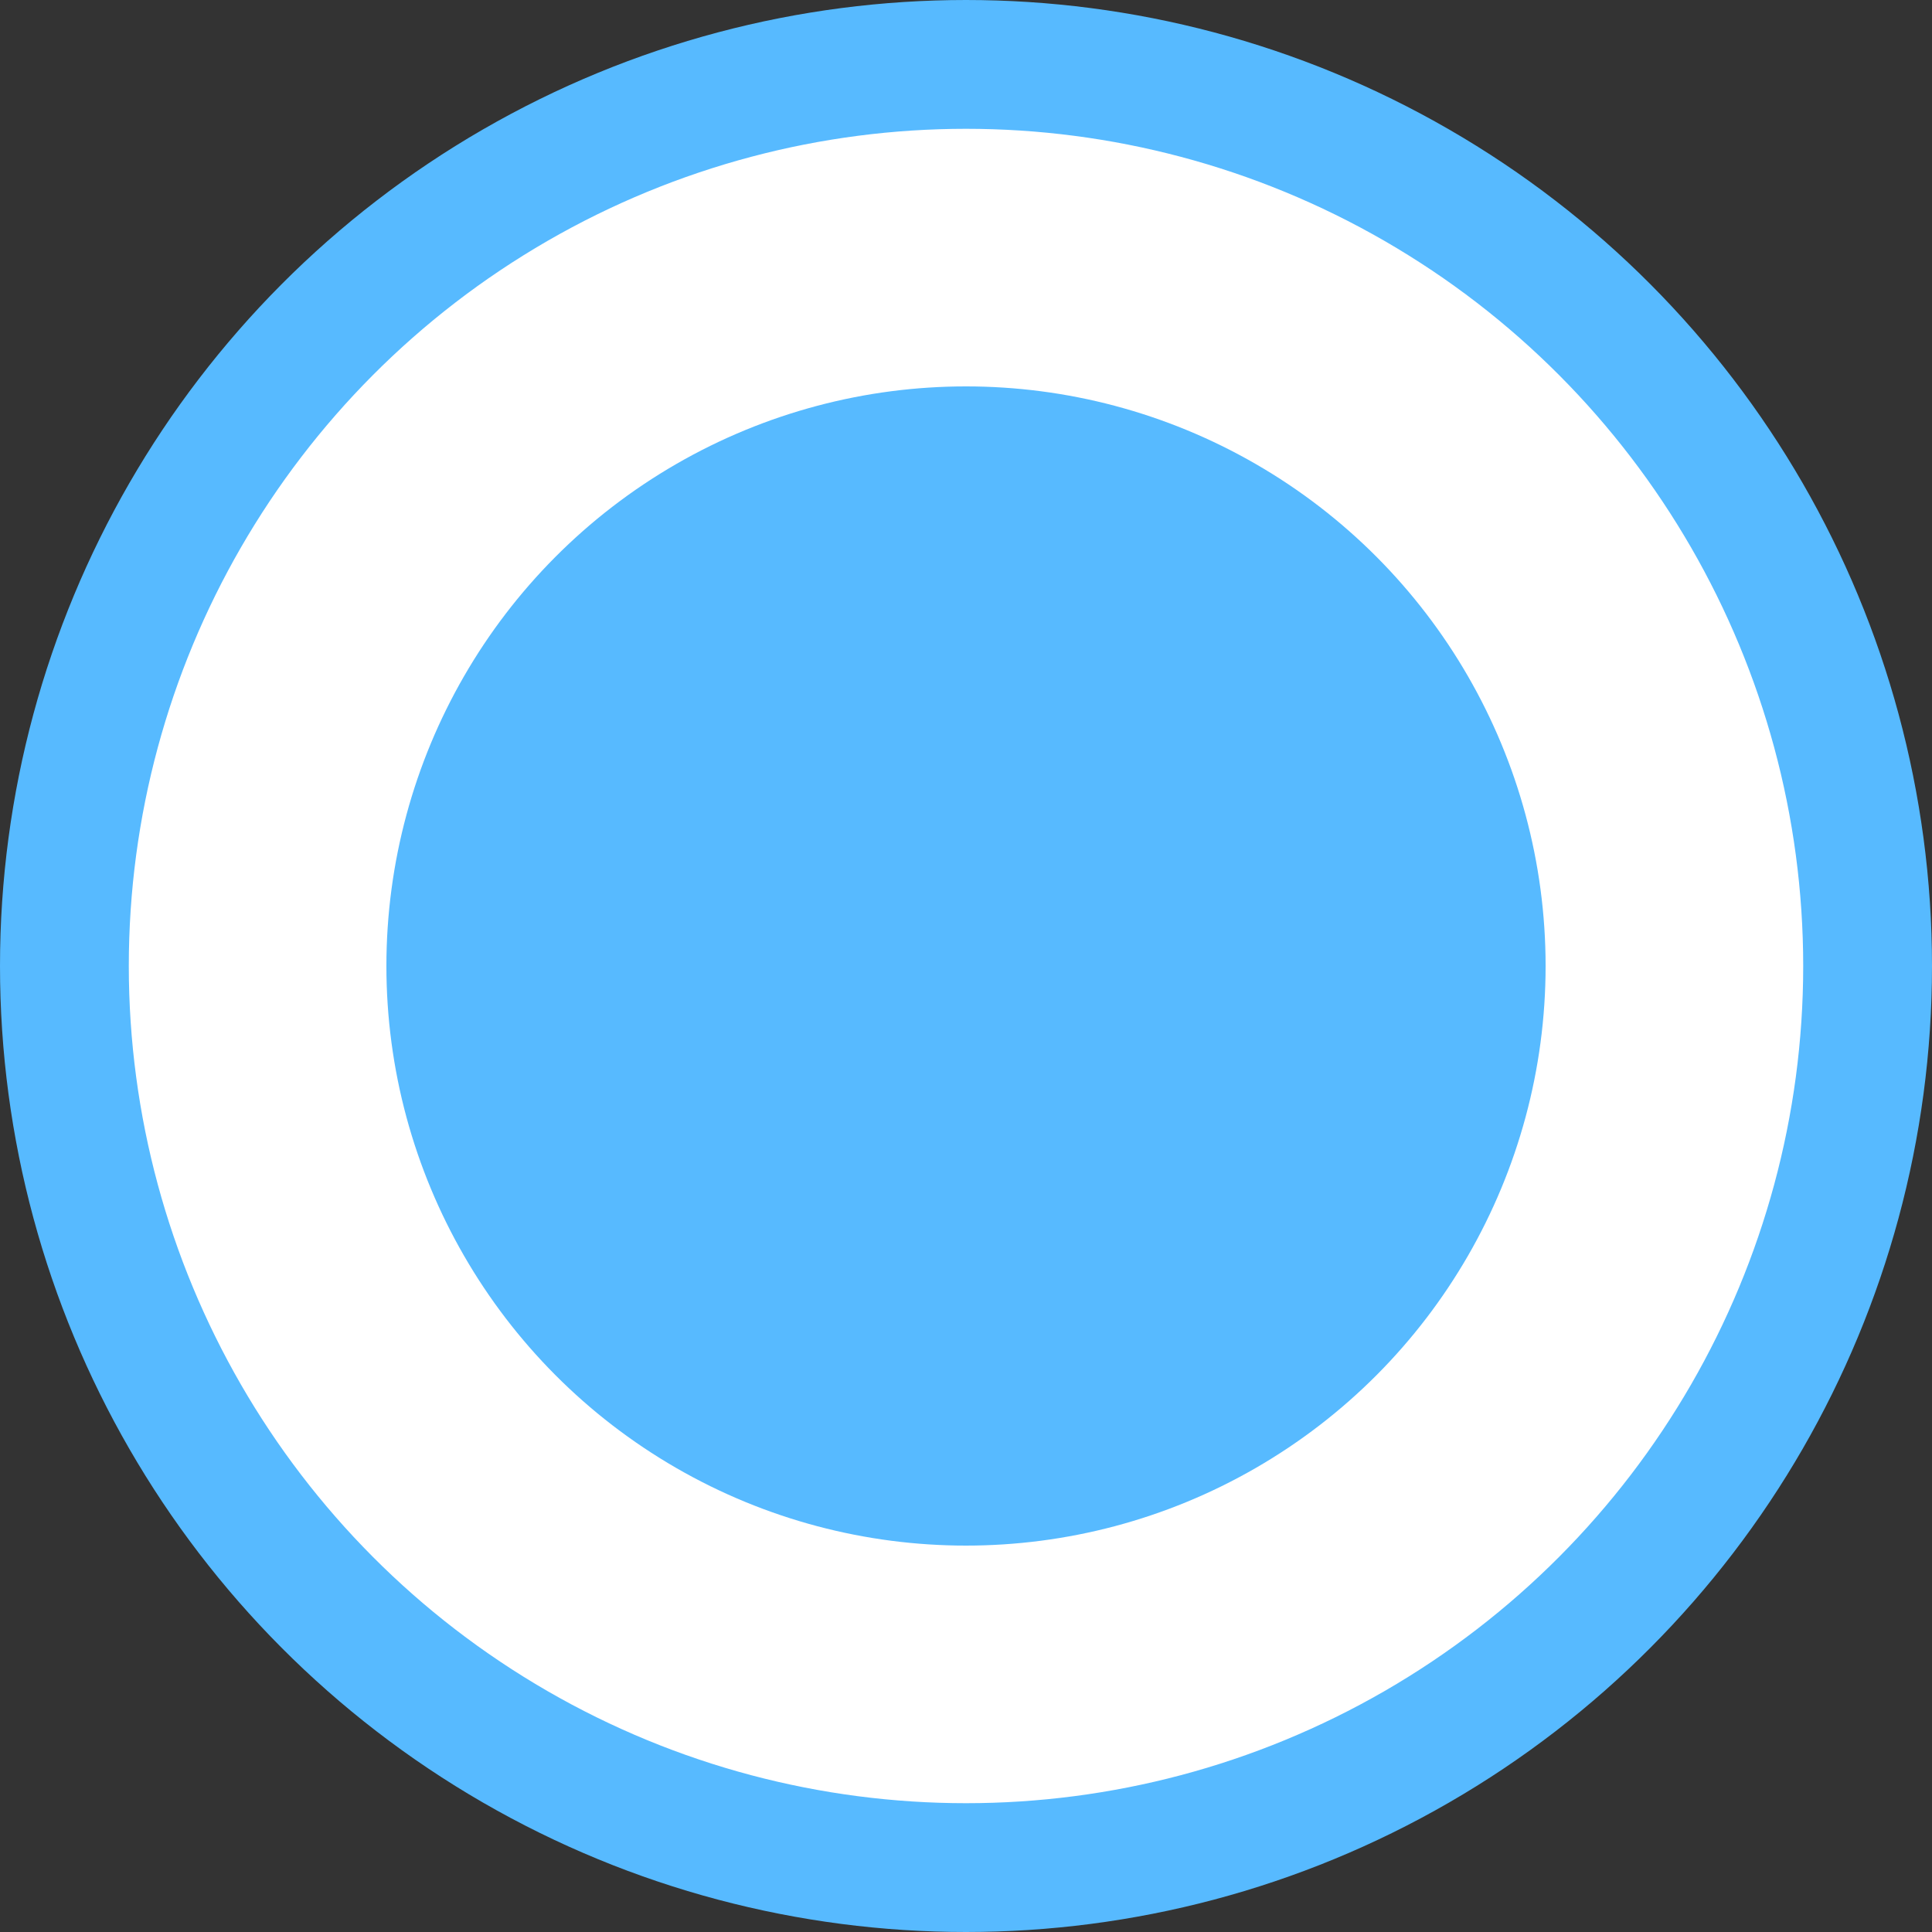 <svg width="15" height="15" viewBox="0 0 15 15" fill="none" xmlns="http://www.w3.org/2000/svg">
<rect x="0" y="0" width="15" height="15" fill="#333333" stroke="none"/>
<circle cx="7.5" cy="7.5" r="7" fill="white" stroke="#57BAFF"/>
<circle cx="7.5" cy="7.5" r="4" fill="#57BAFF" stroke="#57BAFF"/>
</svg>
